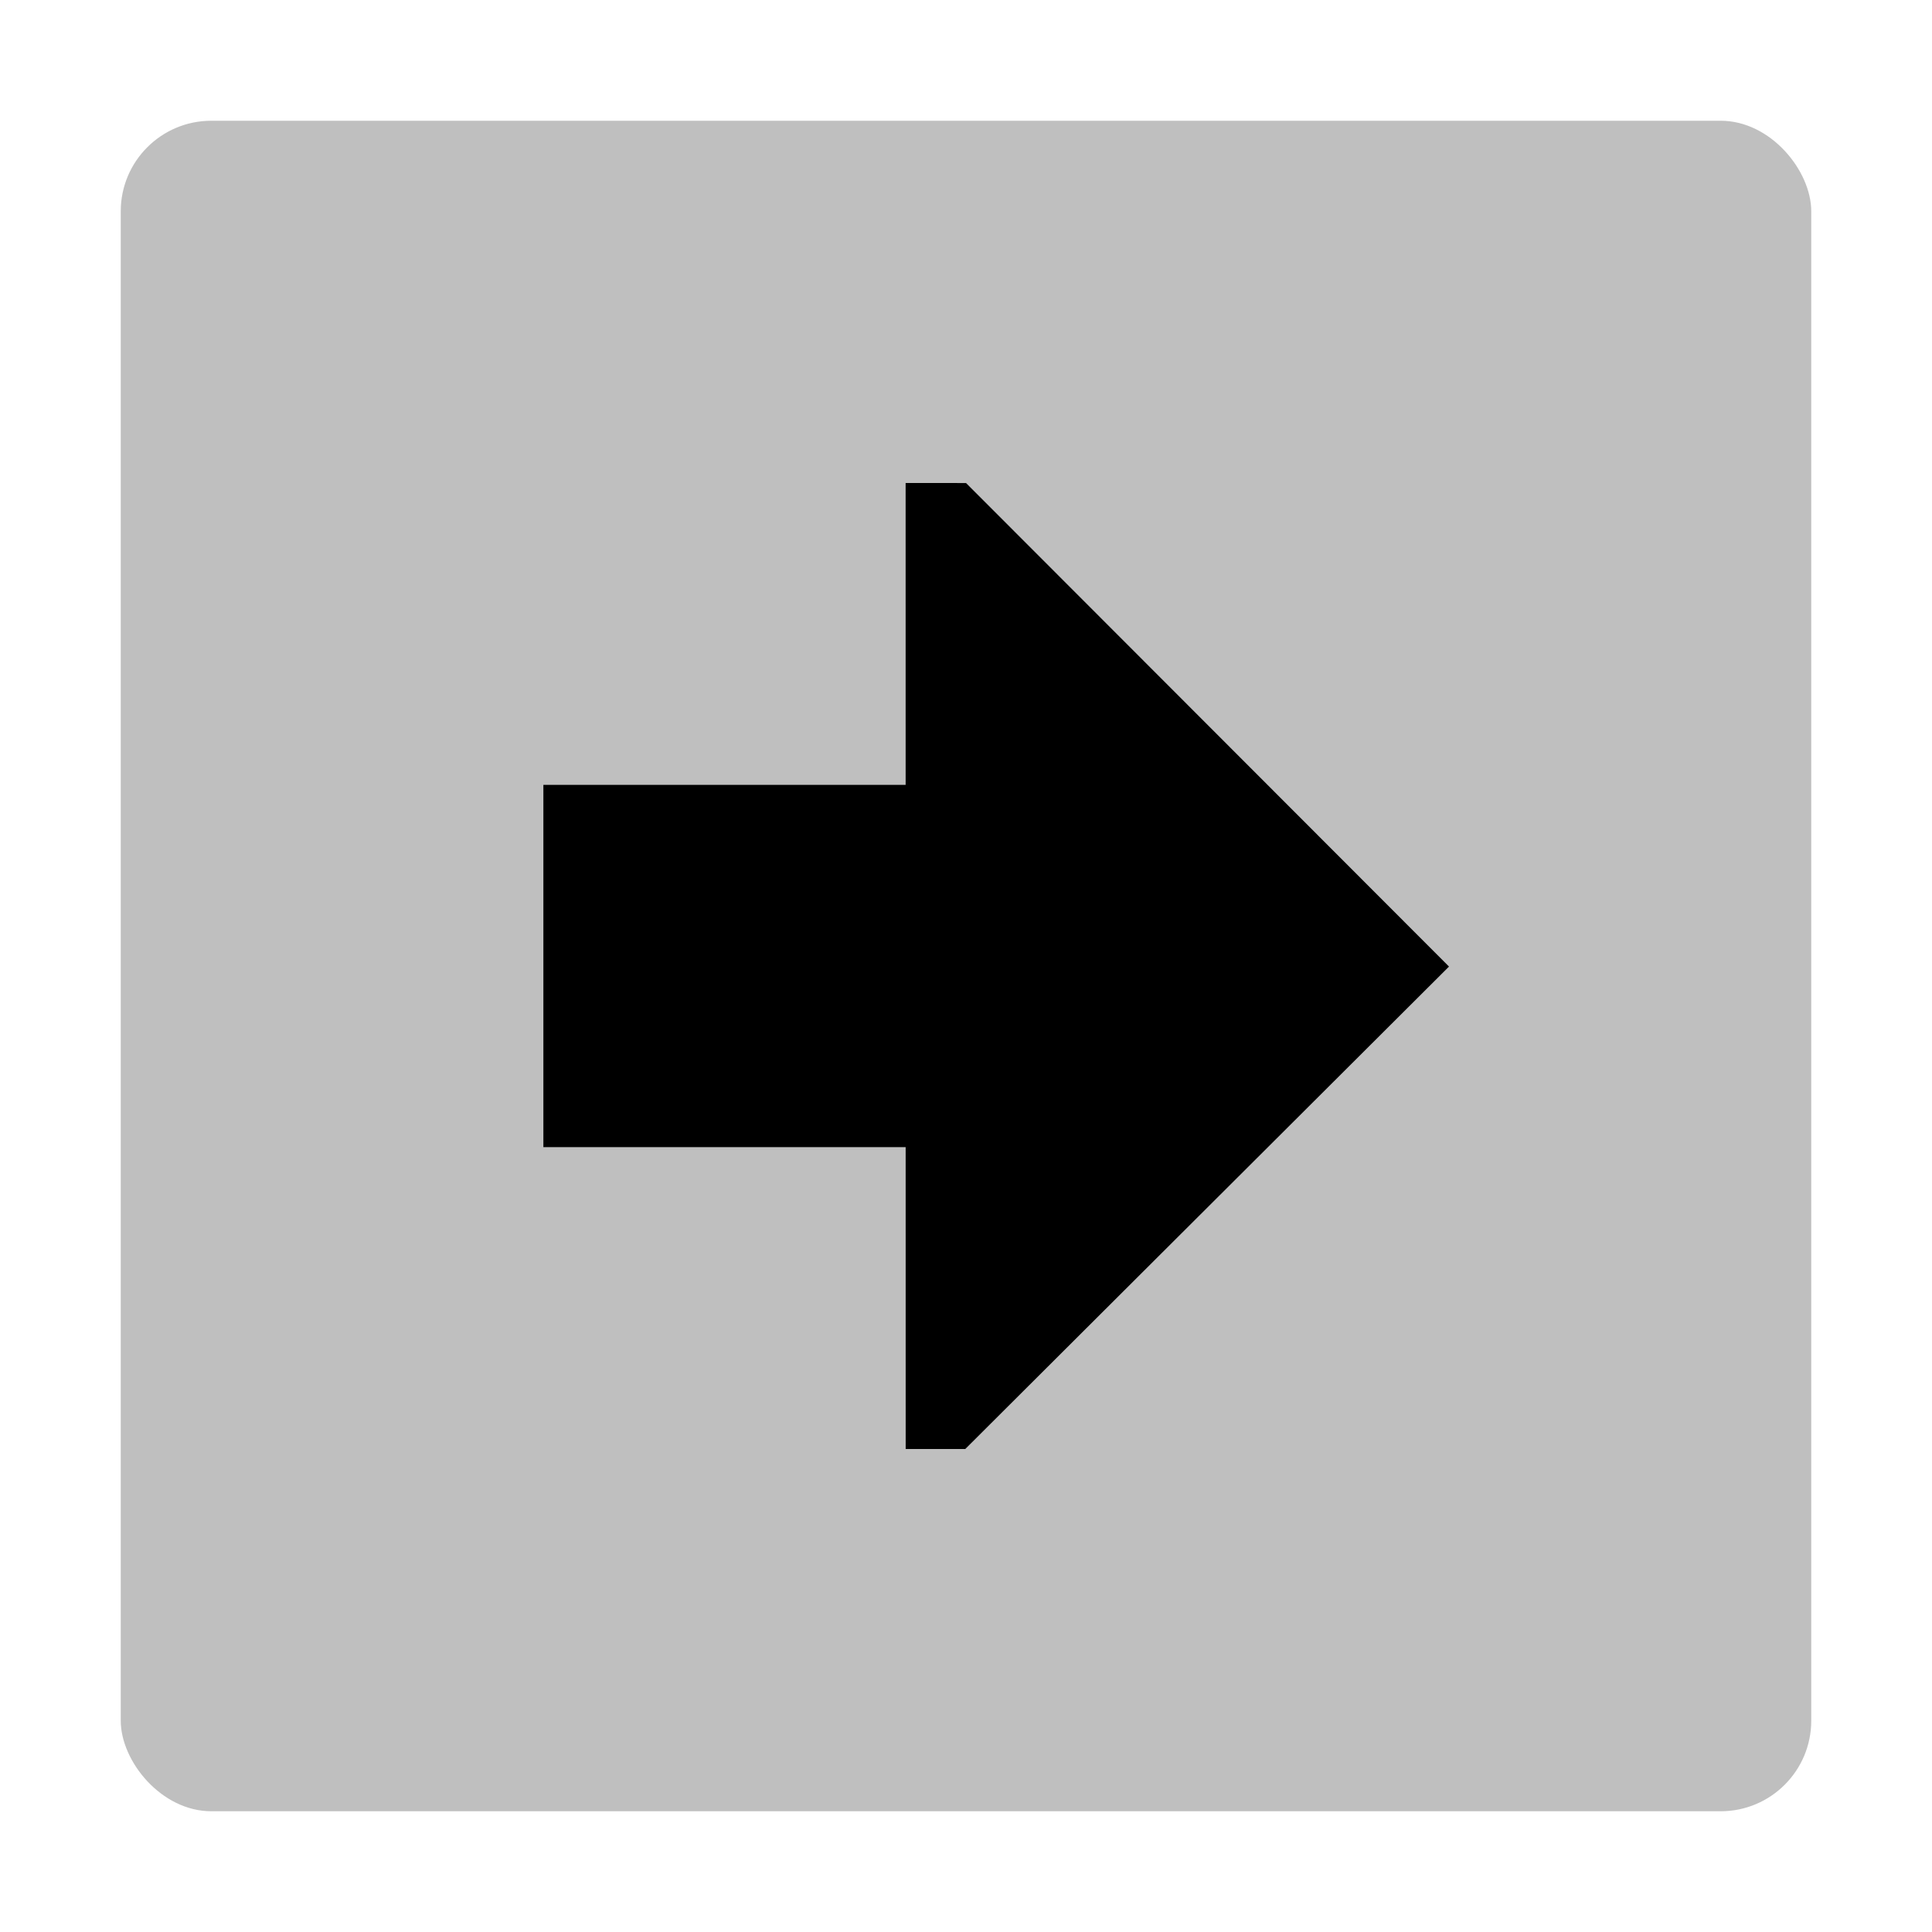 <svg id="export" xmlns="http://www.w3.org/2000/svg" viewBox="0 0 512 512">
  <defs>
    <style>
      .cls-1, .cls-2 {
        fill:currentColor;
      }

      .cls-1 {
        opacity: 0.25;
      }
    </style>
  </defs>
  <title>arrow-thick-square-right</title>
  <rect class="cls-1" x="32" y="32" width="448" height="448" rx="24"/>
  <polygon class="cls-2" points="240.014 384 255.804 384 384 256.151 256.009 128.008 240 128 240.004 208 144 208 144 304 240.009 304 240.014 384"/>
</svg>
